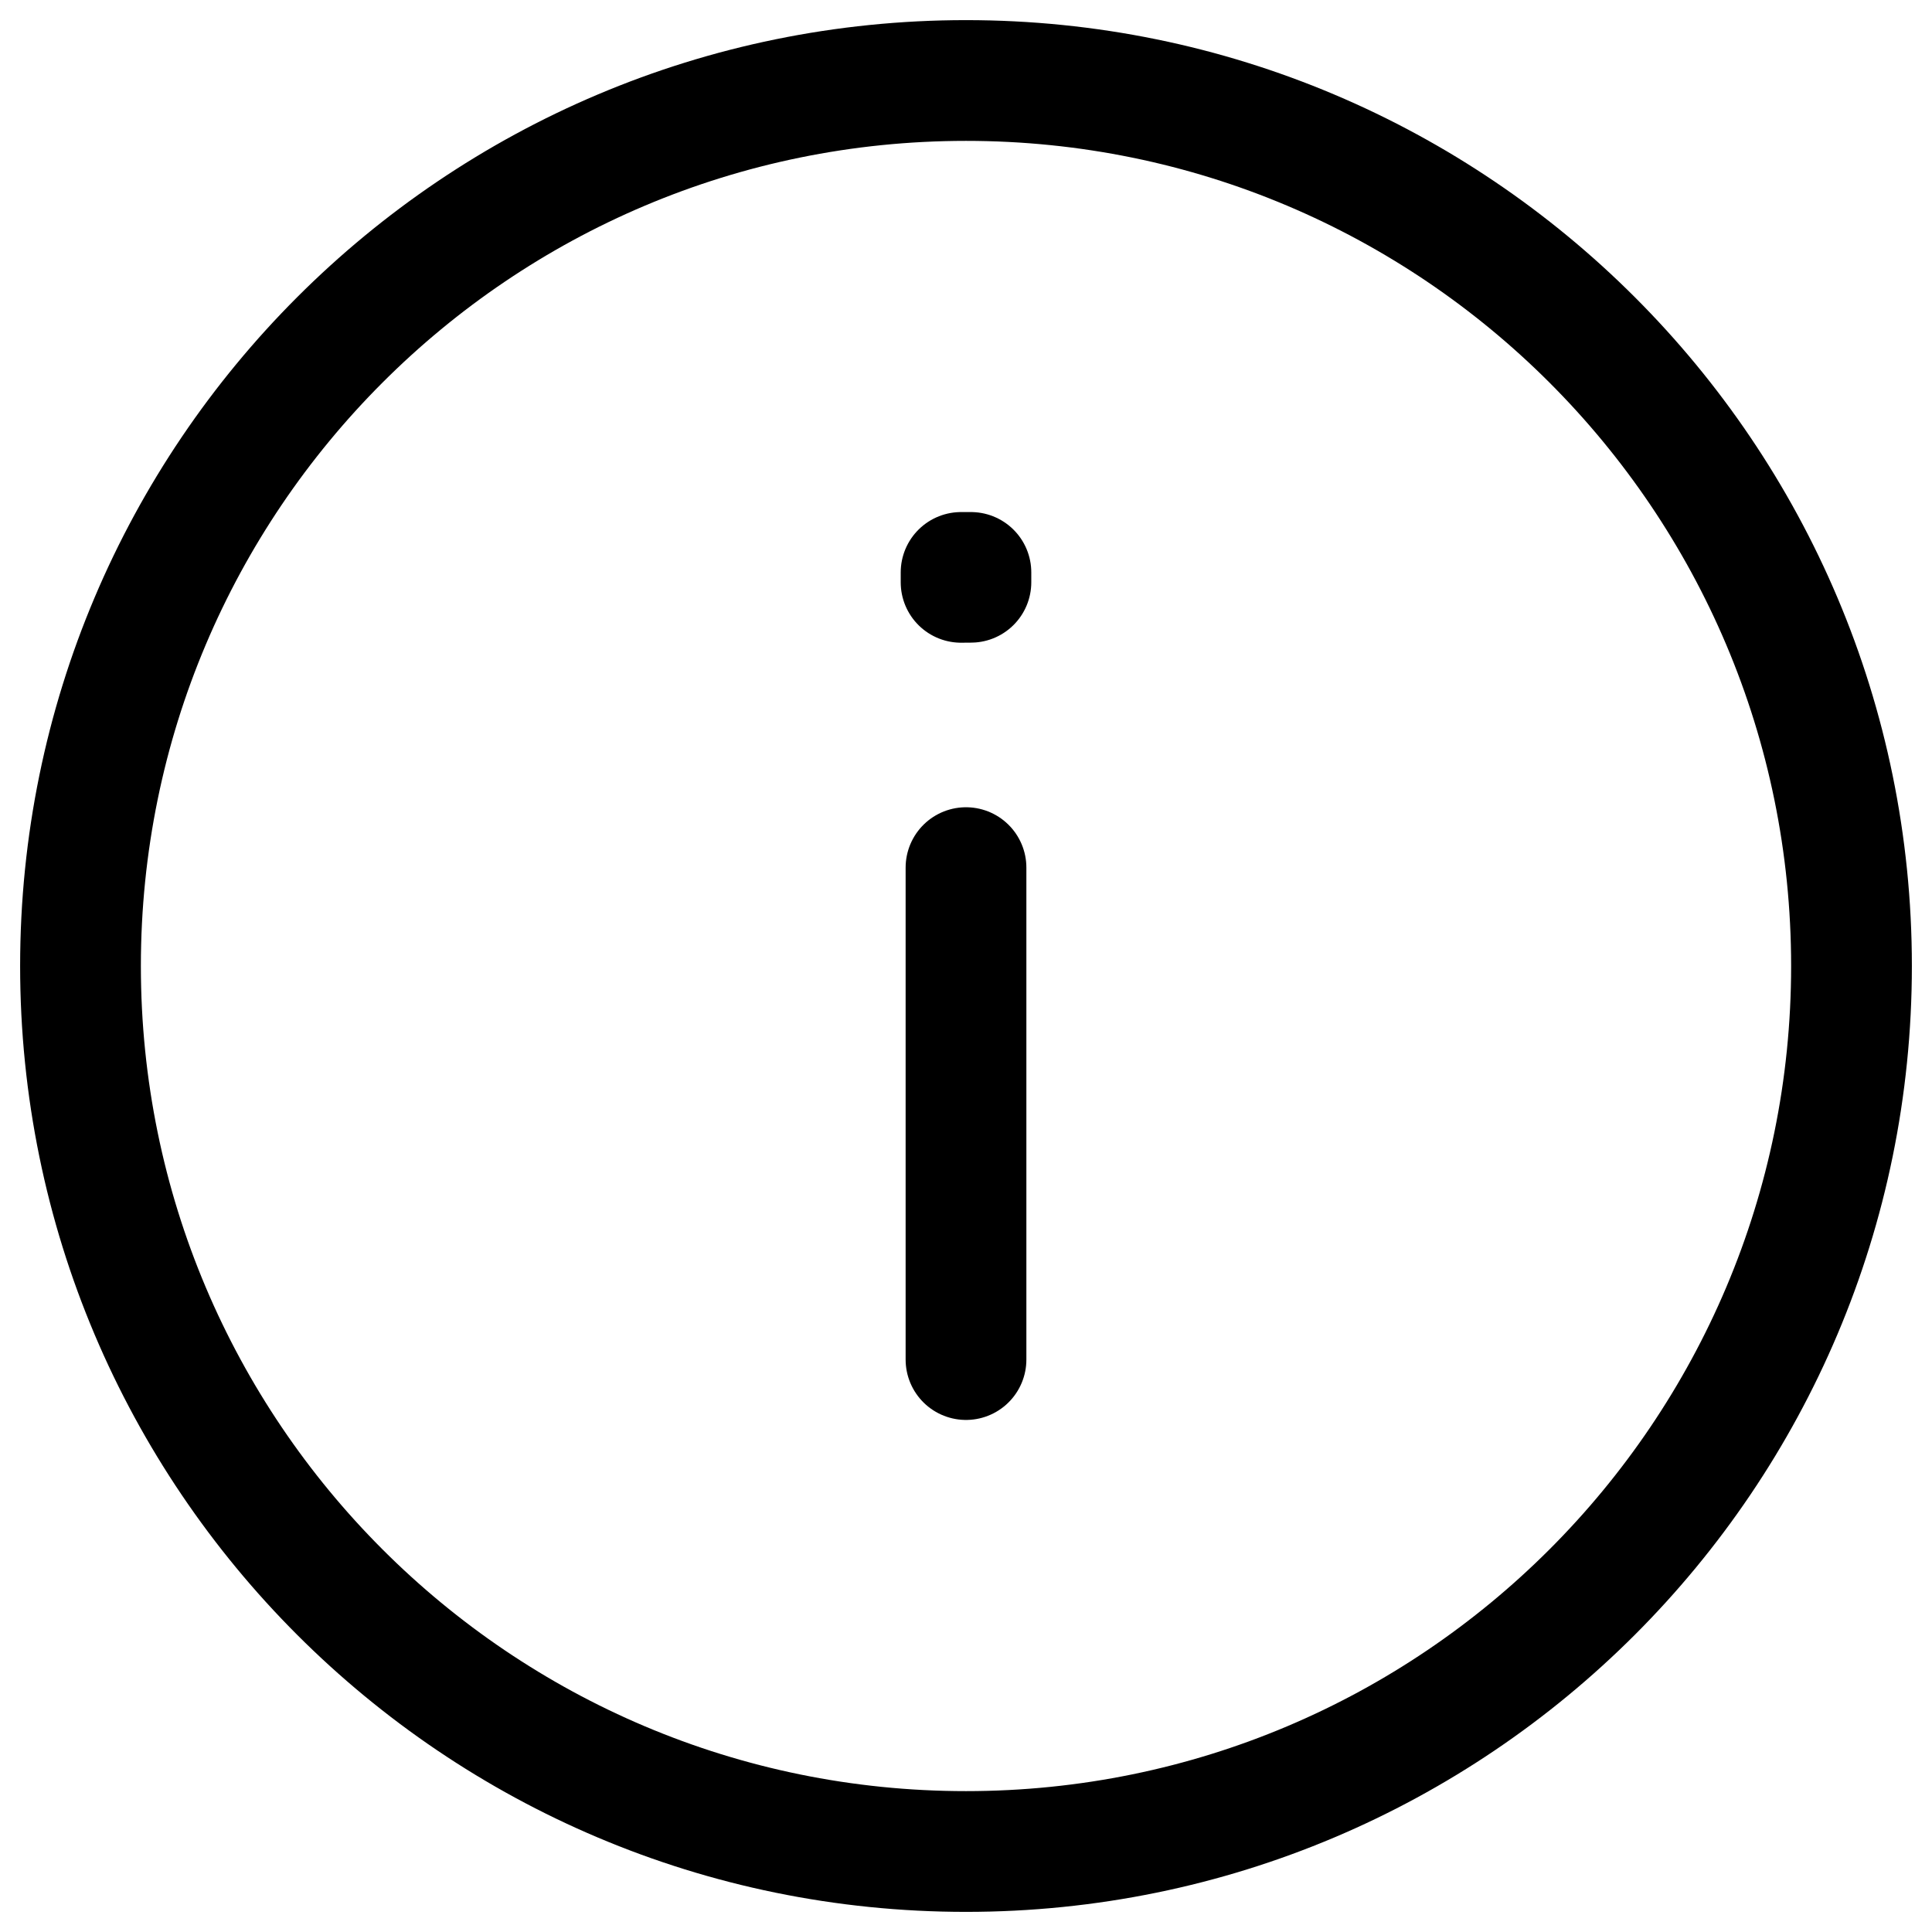 <svg width="24" height="24" viewBox="0 0 24 24" fill="none" xmlns="http://www.w3.org/2000/svg">
    <path d="M12 10.778V16.889M12 23C5.925 23 1 18.075 1 12C1 5.925 5.925 1 12 1C18.075 1 23 5.925 23 12C23 18.075 18.075 23 12 23ZM12.061 7.111V7.233L11.939 7.234V7.111H12.061Z"
          stroke="currentColor" stroke-width="1.5" stroke-linecap="round" stroke-linejoin="round"/>
</svg>
